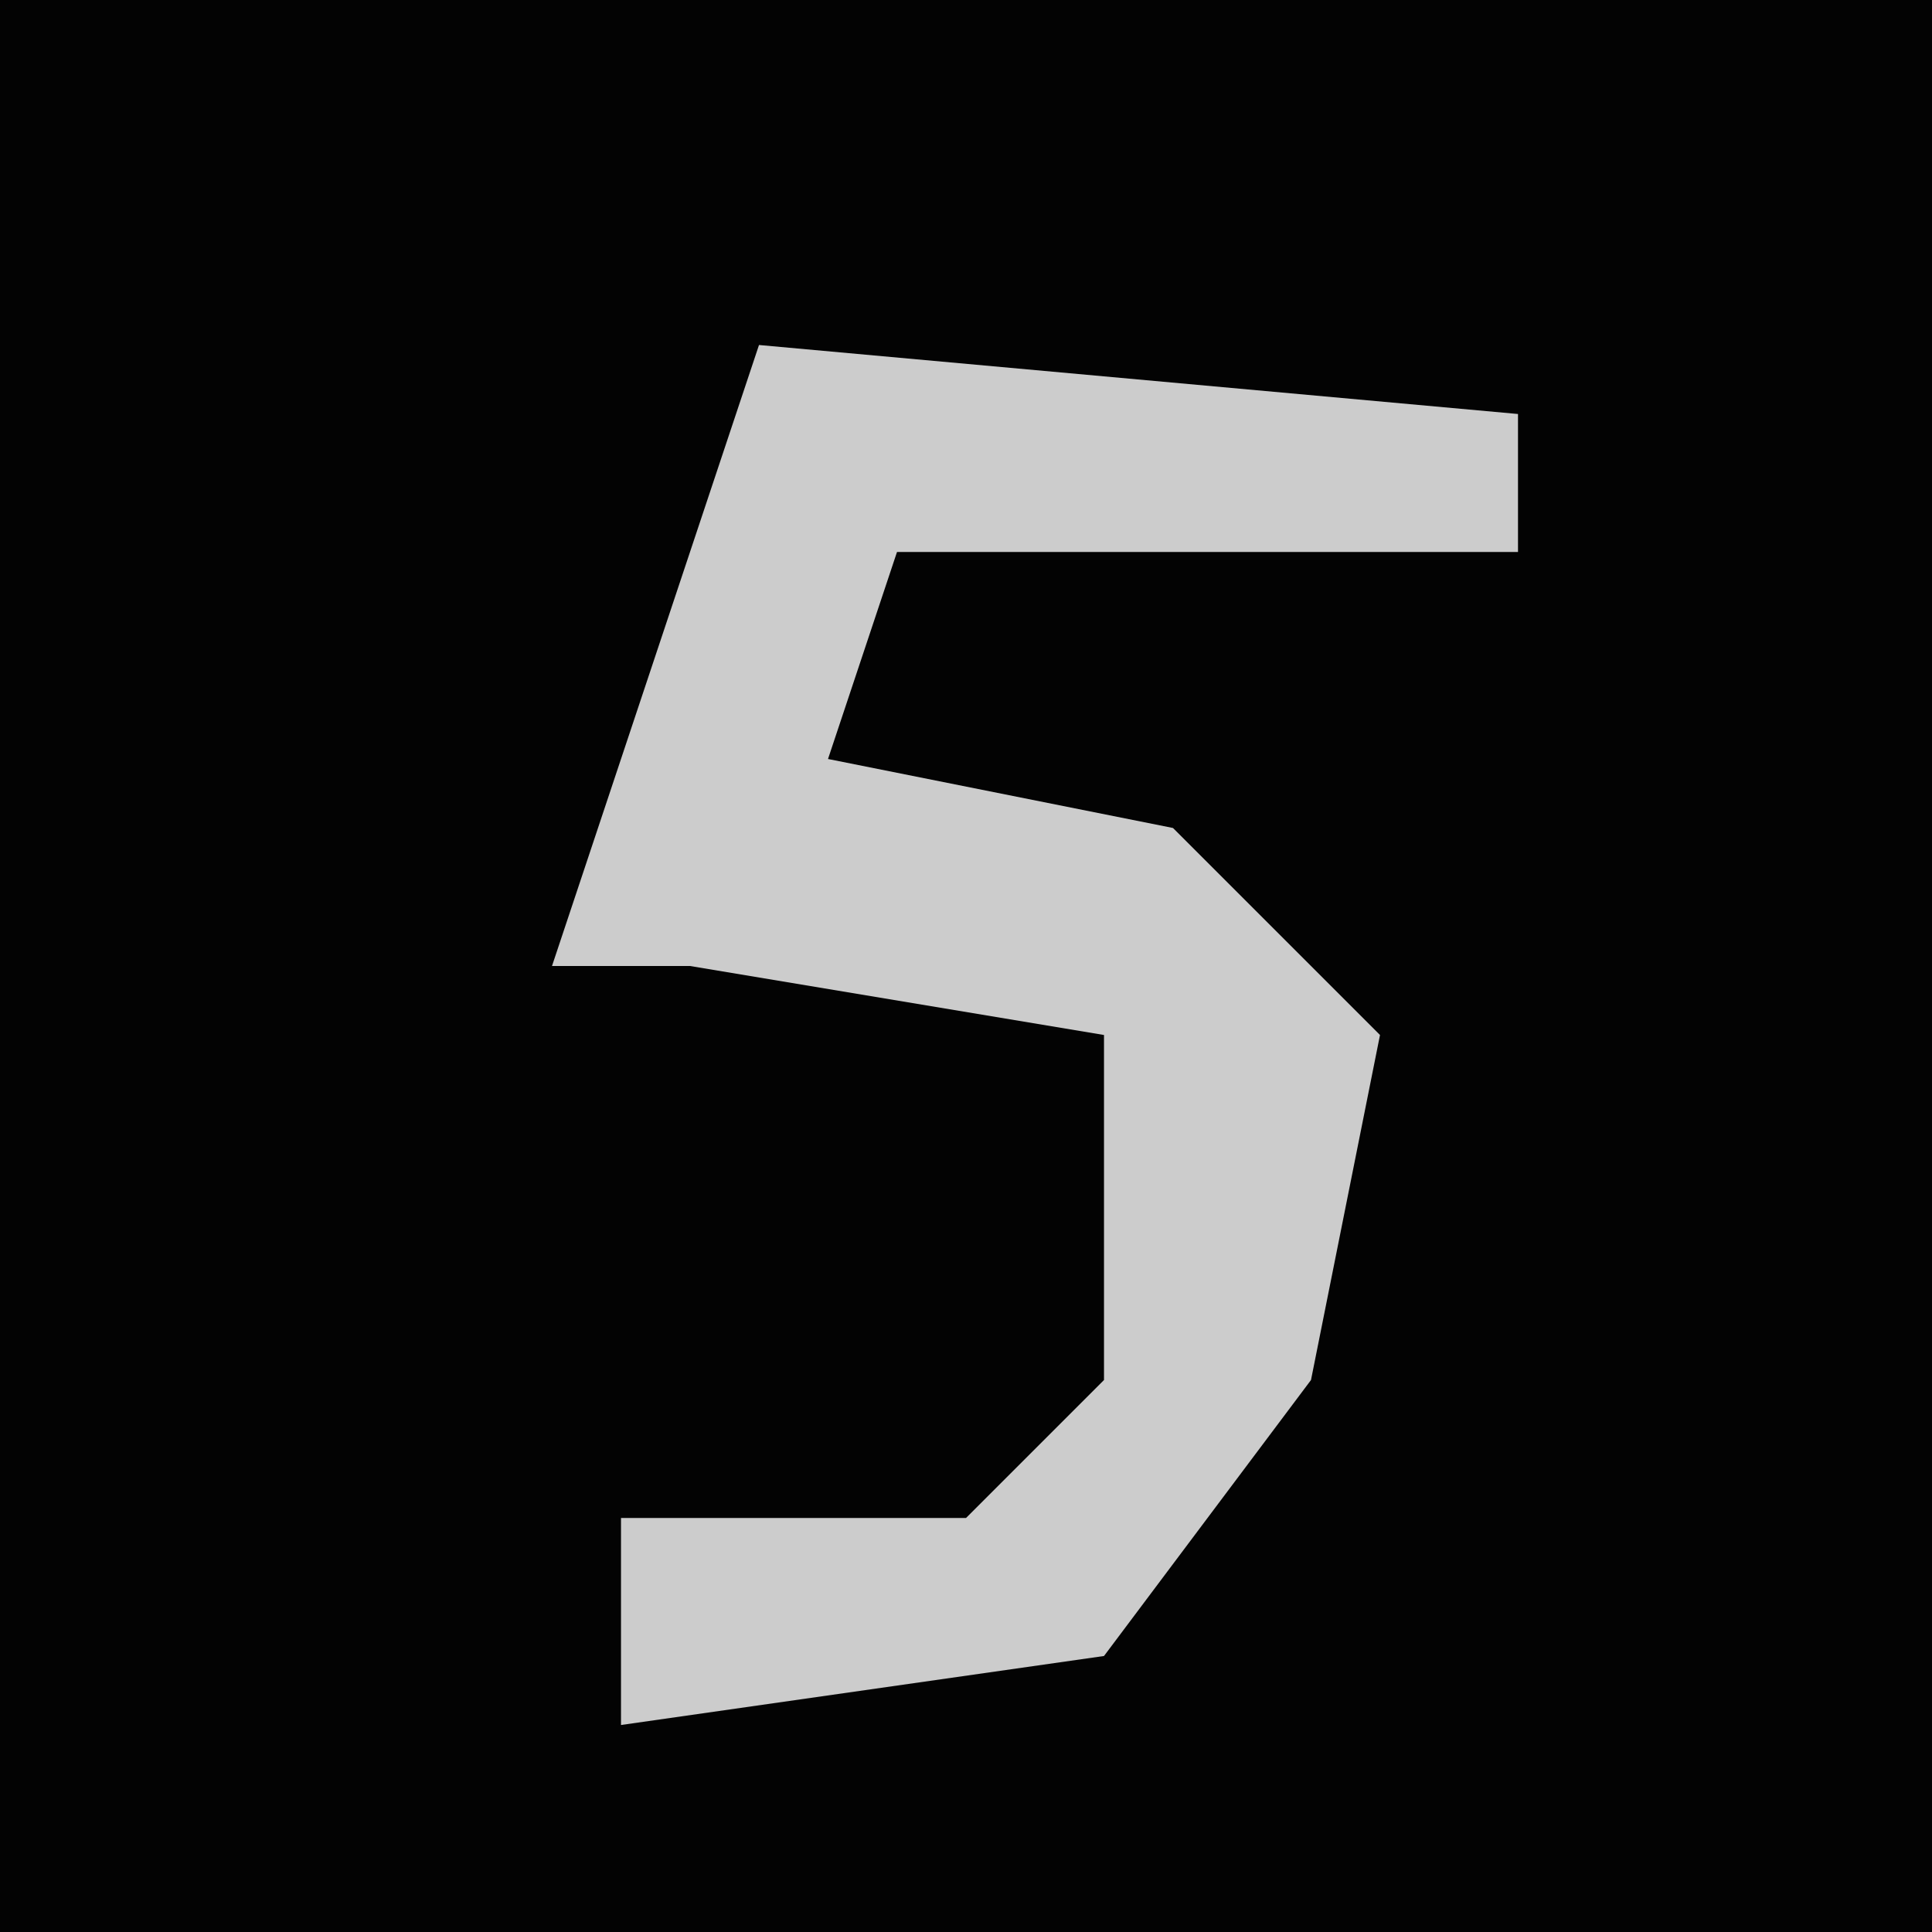 <?xml version="1.0" encoding="UTF-8"?>
<svg version="1.1" xmlns="http://www.w3.org/2000/svg" width="28" height="28">
<path d="M0,0 L28,0 L28,28 L0,28 Z " fill="#030303" transform="translate(0,0)"/>
<path d="M0,0 L11,1 L11,3 L2,3 L1,6 L6,7 L9,10 L8,15 L5,19 L-2,20 L-2,17 L3,17 L5,15 L5,10 L-1,9 L-3,9 Z " fill="#CCCCCC" transform="translate(11,5)"/>
</svg>

